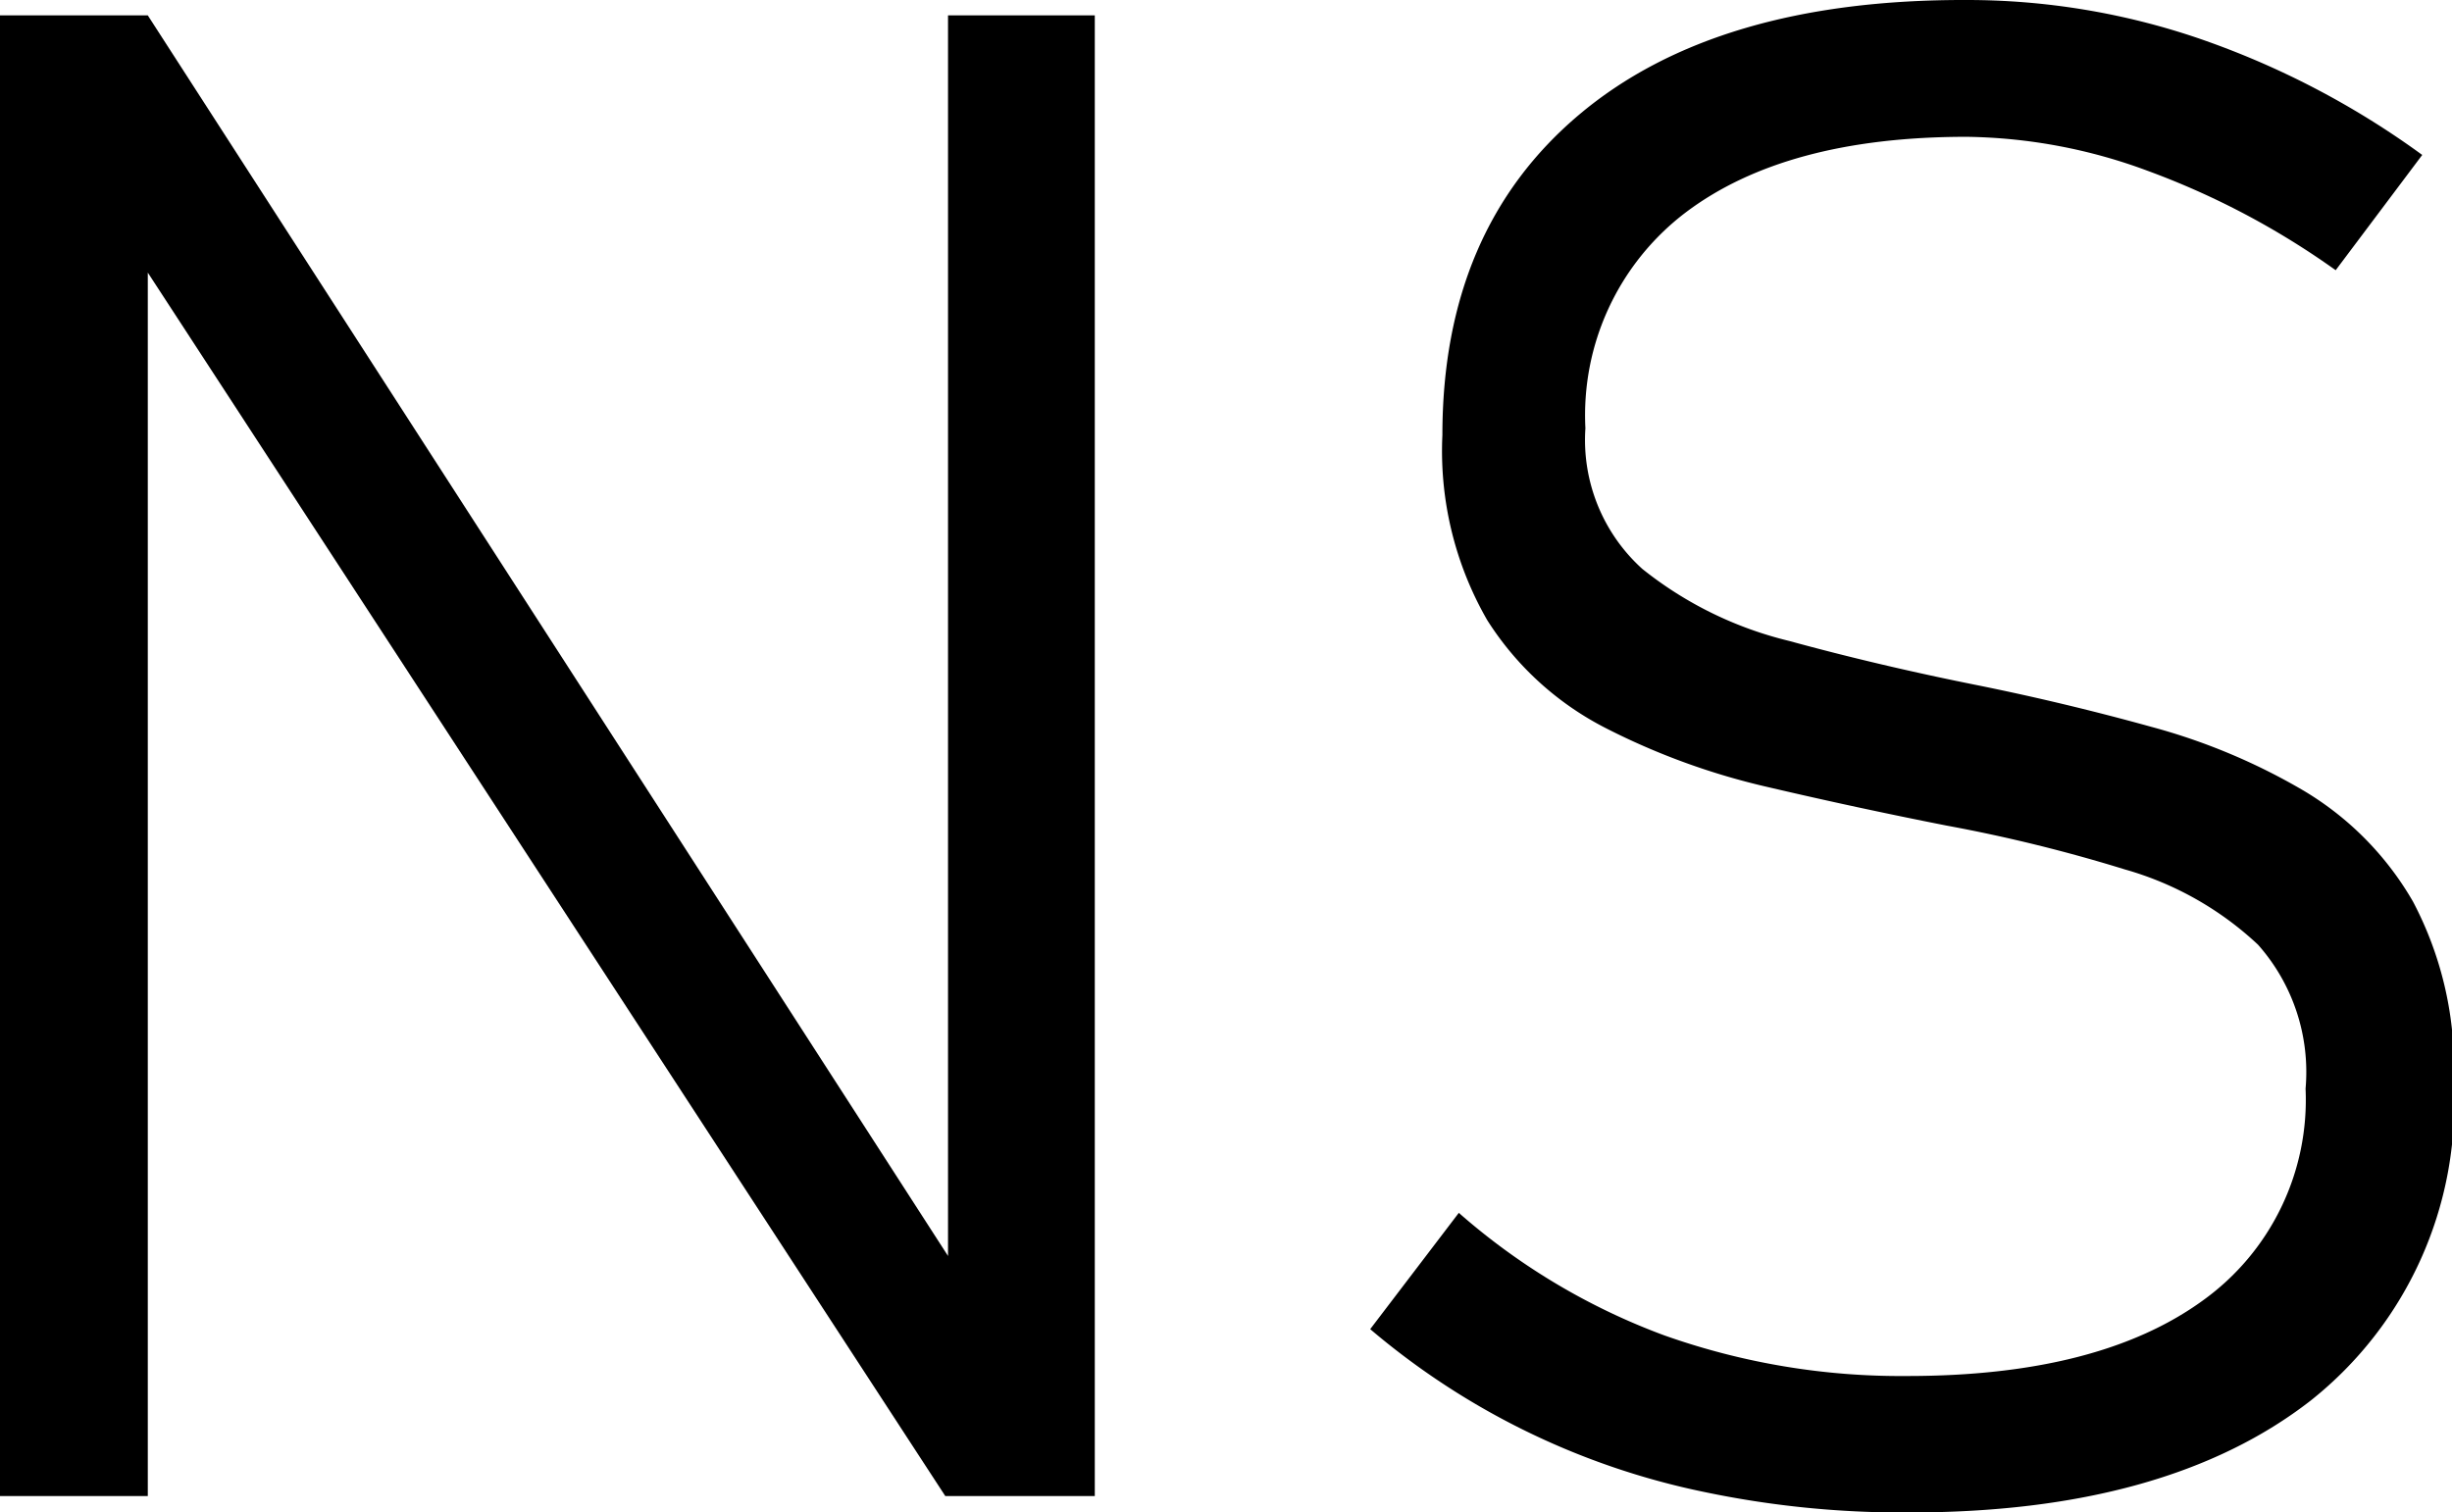 <svg xmlns="http://www.w3.org/2000/svg" viewBox="0 0 71.67 44.22"><title>Recurso 2</title><g id="Capa_2" data-name="Capa 2"><g id="Capa_1-2" data-name="Capa 1"><path d="M0,43.74V.45H4.32l25.15,39-1.76-1.19V.45H32V43.74H27.63L2,4.41l2.32,1.7V43.74Z"/><path d="M55.76,44.22a28.24,28.24,0,0,1-5.95-.6,21.89,21.89,0,0,1-9.76-4.76l2.59-3.4a19.17,19.17,0,0,0,6,3.58,20.68,20.68,0,0,0,7.11,1.19q5.6,0,8.64-2.21a7.22,7.22,0,0,0,3-6.19v0A5.61,5.61,0,0,0,66,27.62a9.45,9.45,0,0,0-3.89-2.2,45.47,45.47,0,0,0-5.2-1.28q-2.59-.51-5.2-1.12a20.41,20.41,0,0,1-4.77-1.73,8.88,8.88,0,0,1-3.47-3.16,9.91,9.91,0,0,1-1.31-5.41v0q0-6,4-9.37T57.48,0a21,21,0,0,1,6.78,1.12A24.7,24.7,0,0,1,70.8,4.53L68.27,7.9A23.19,23.19,0,0,0,62.79,5a15.71,15.71,0,0,0-5.31-1q-5.29,0-8.22,2.22a7.44,7.44,0,0,0-2.92,6.3v0A5.08,5.08,0,0,0,48,16.63a11,11,0,0,0,4.3,2.11c1.75.48,3.62.92,5.58,1.31q2.51.51,5,1.2a18.06,18.06,0,0,1,4.46,1.87,9,9,0,0,1,3.19,3.24,10.37,10.37,0,0,1,1.19,5.26v.06a11.09,11.09,0,0,1-4.17,9.26Q63.33,44.23,55.76,44.22Z"/></g></g></svg>